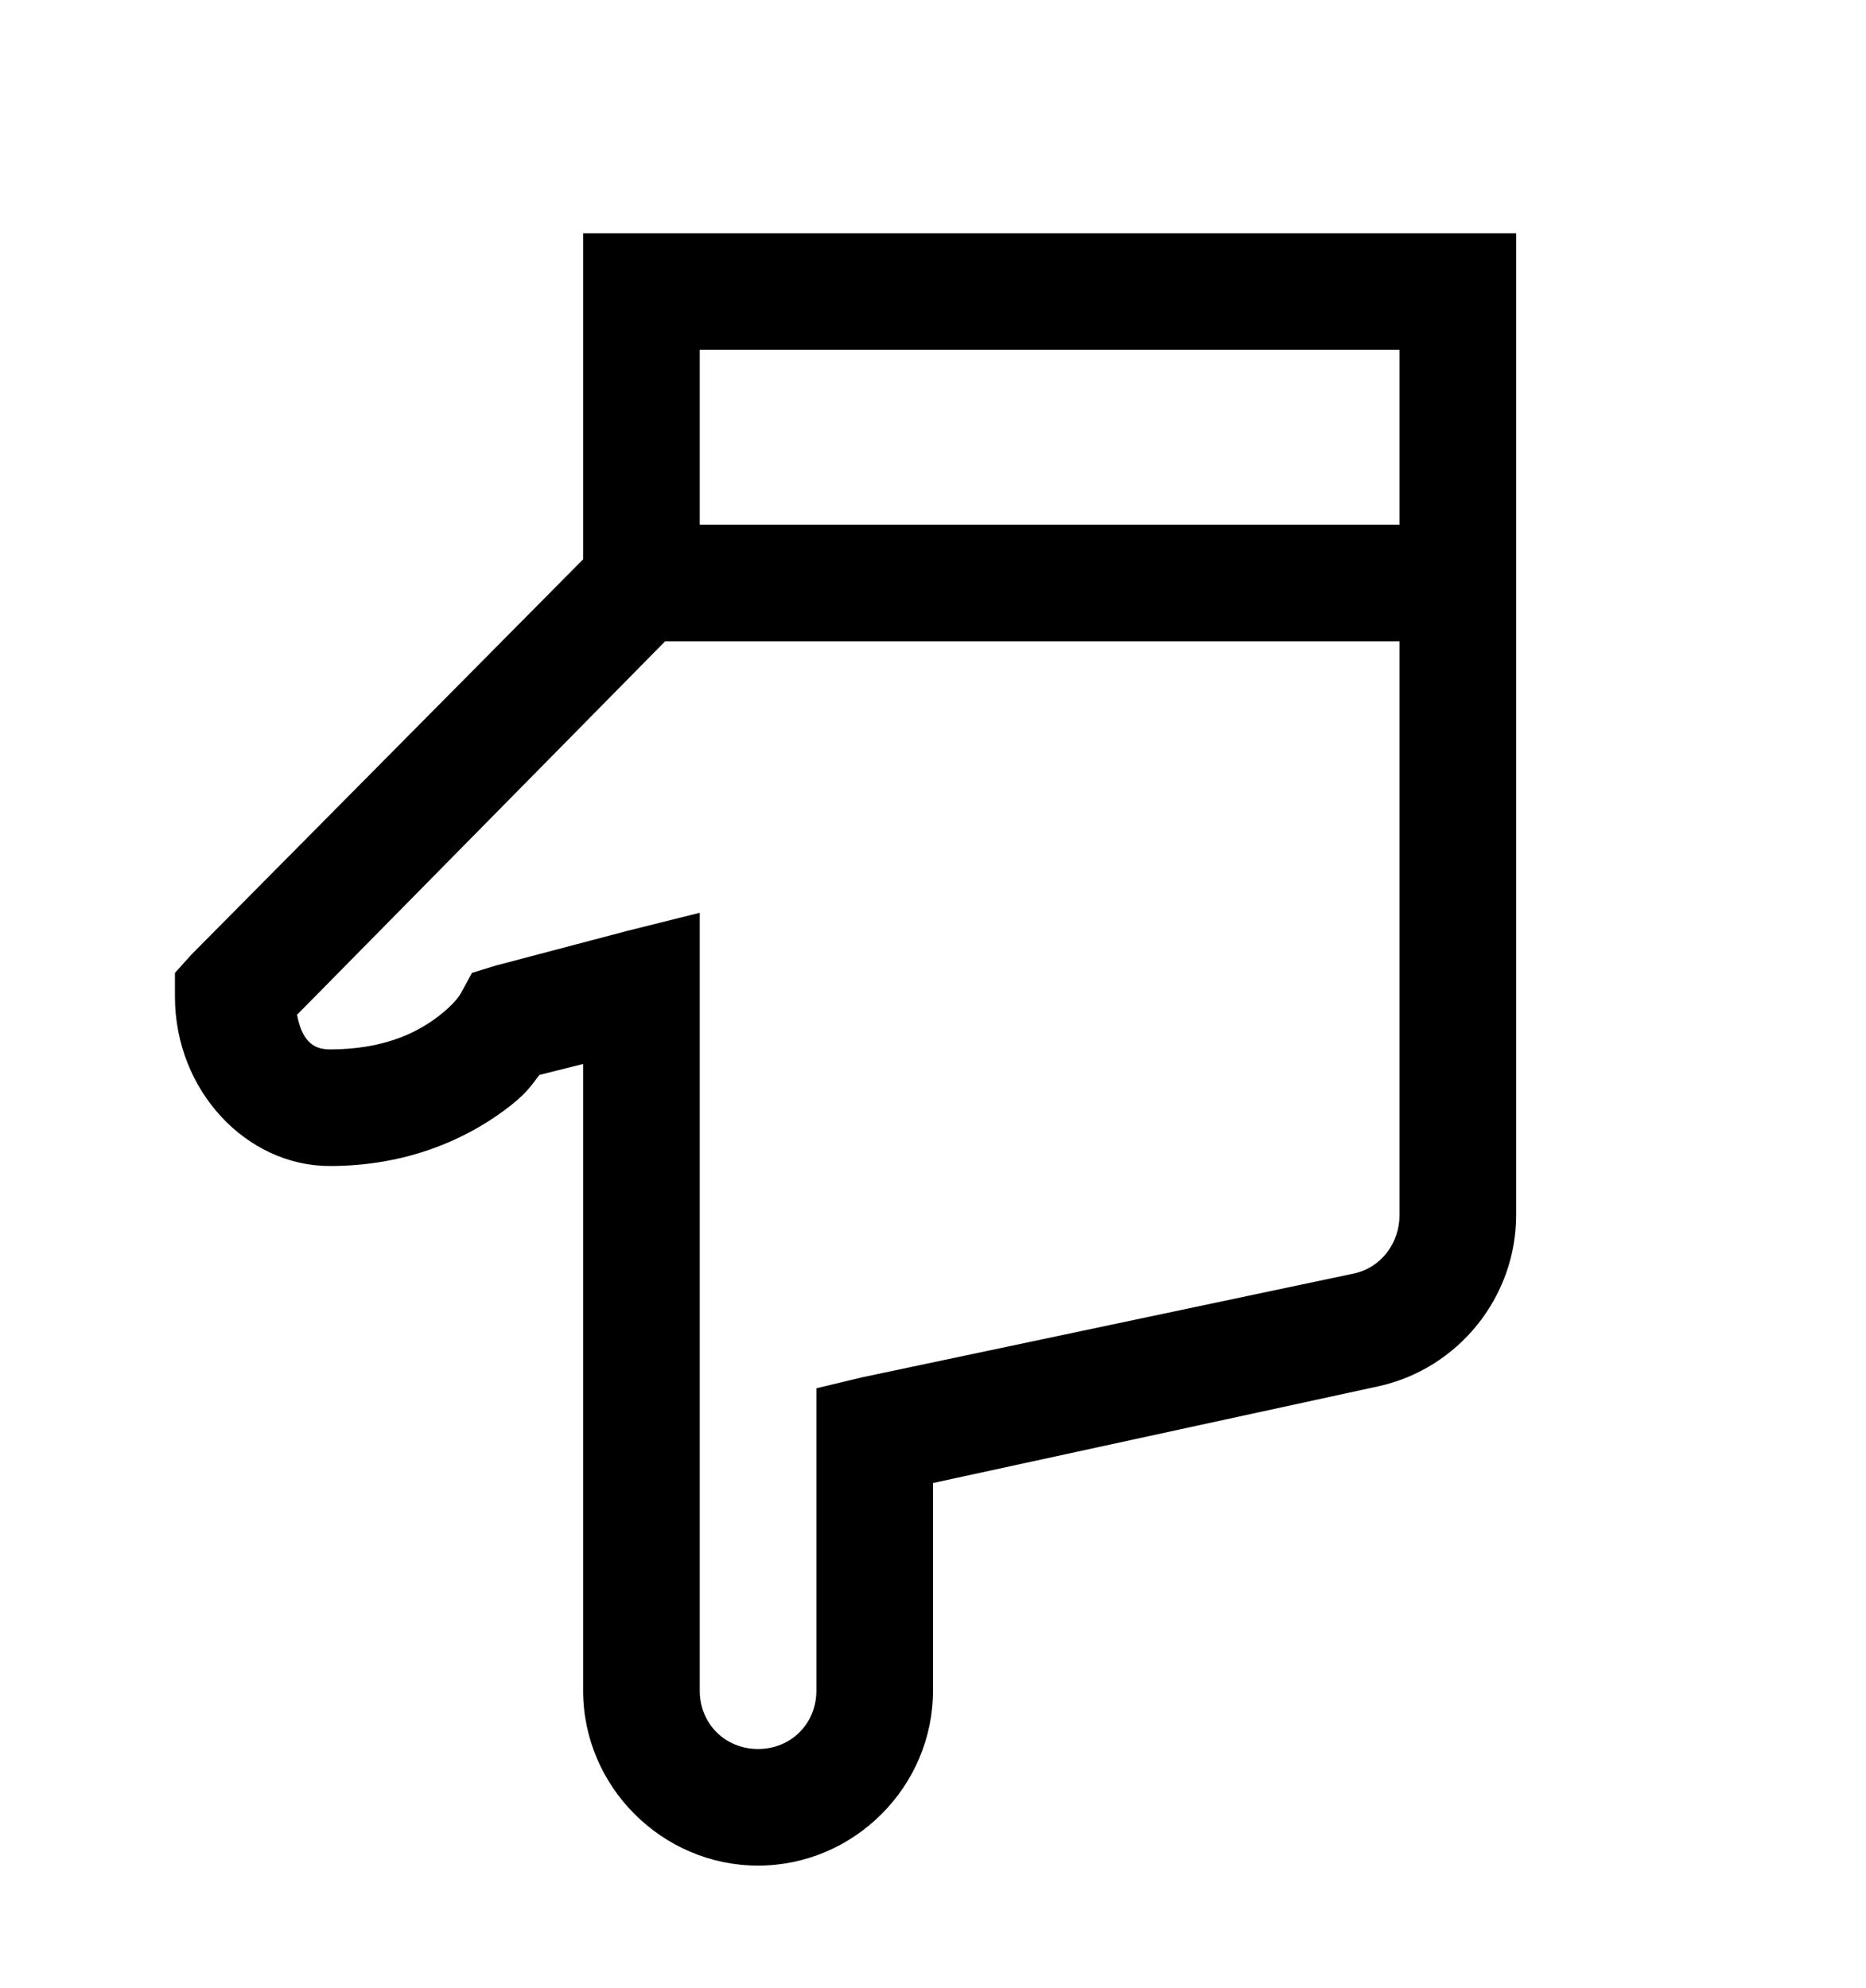 <svg version="1.1" xmlns="http://www.w3.org/2000/svg" xmlns:xlink="http://www.w3.org/1999/xlink" id="hand-o-down" viewBox="0 0 512 545.5"><path d="M160 64h256v269.5c0 22.542-15.966 42.27-38 47L256 407v57c0 26.32-21.68 48-48 48s-48-21.68-48-48V292l-12 3c-2.5 3.25-3.584 5.304-10 10-10.267 7.514-26.12 15-47.5 15-22.82.025-42.5-20.642-42.5-46.5V267l4.5-5L160 153.5V64zm32 32v48h192V96H192zm-9.5 80l-101 102.5c1.308 6.74 4.078 9.506 9 9.5 14.443 0 23.35-4.365 29-8.5s7-7 7-7l3-5.5 6.5-2 36-9.5 20-5V464c0 9.04 6.96 16 16 16s16-6.96 16-16v-83l12.5-3 135-28.5c7.47-1.605 12.5-8.366 12.5-16V176H182.5z"/></svg>